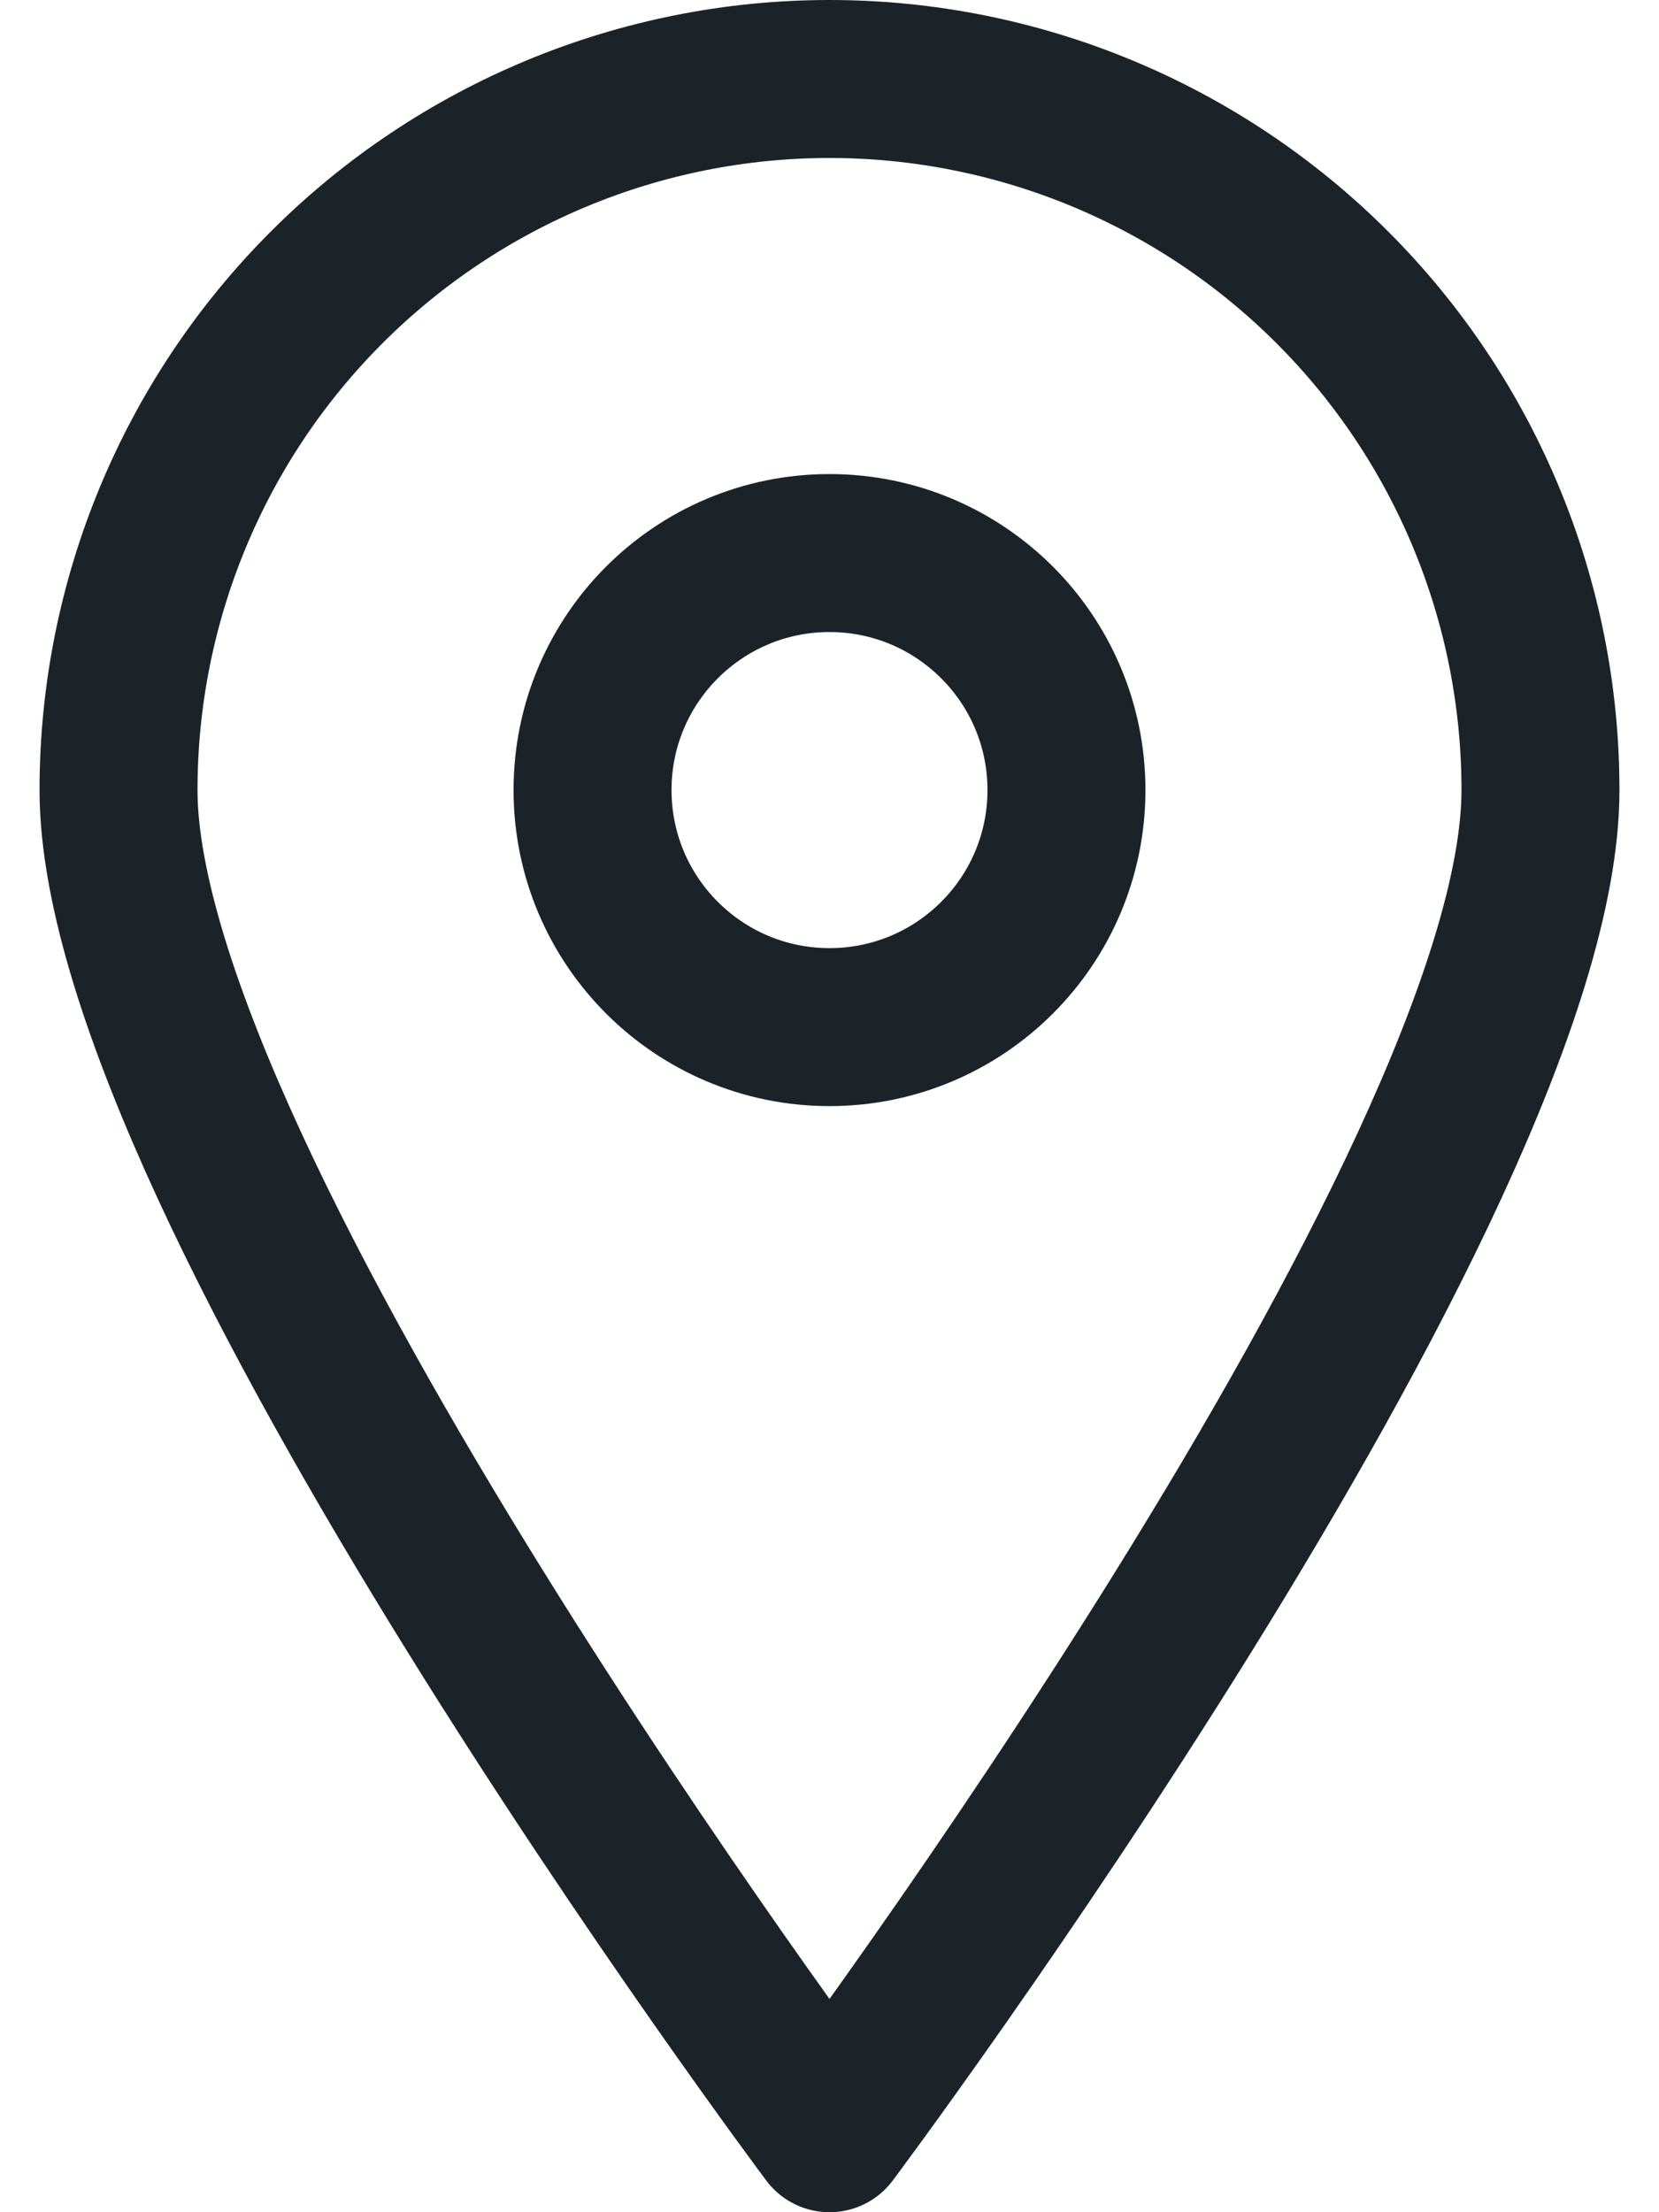<svg width="18" height="24" viewBox="0 0 18 24" fill="none" xmlns="http://www.w3.org/2000/svg">
<path d="M16.714 8.571C16.714 12.84 9 23.143 9 23.143C9 23.143 1.286 12.84 1.286 8.571C1.286 6.525 2.098 4.563 3.545 3.117C4.992 1.67 6.954 0.857 9 0.857C11.046 0.857 13.008 1.67 14.455 3.117C15.902 4.563 16.714 6.525 16.714 8.571V8.571Z" stroke="#1C2328" stroke-width="1.714" stroke-linecap="round" stroke-linejoin="round"/>
<path d="M9 11.143C10.42 11.143 11.571 9.992 11.571 8.571C11.571 7.151 10.42 6 9 6C7.58 6 6.429 7.151 6.429 8.571C6.429 9.992 7.58 11.143 9 11.143Z" stroke="#1C2328" stroke-width="1.714" stroke-linecap="round" stroke-linejoin="round"/>
</svg>

